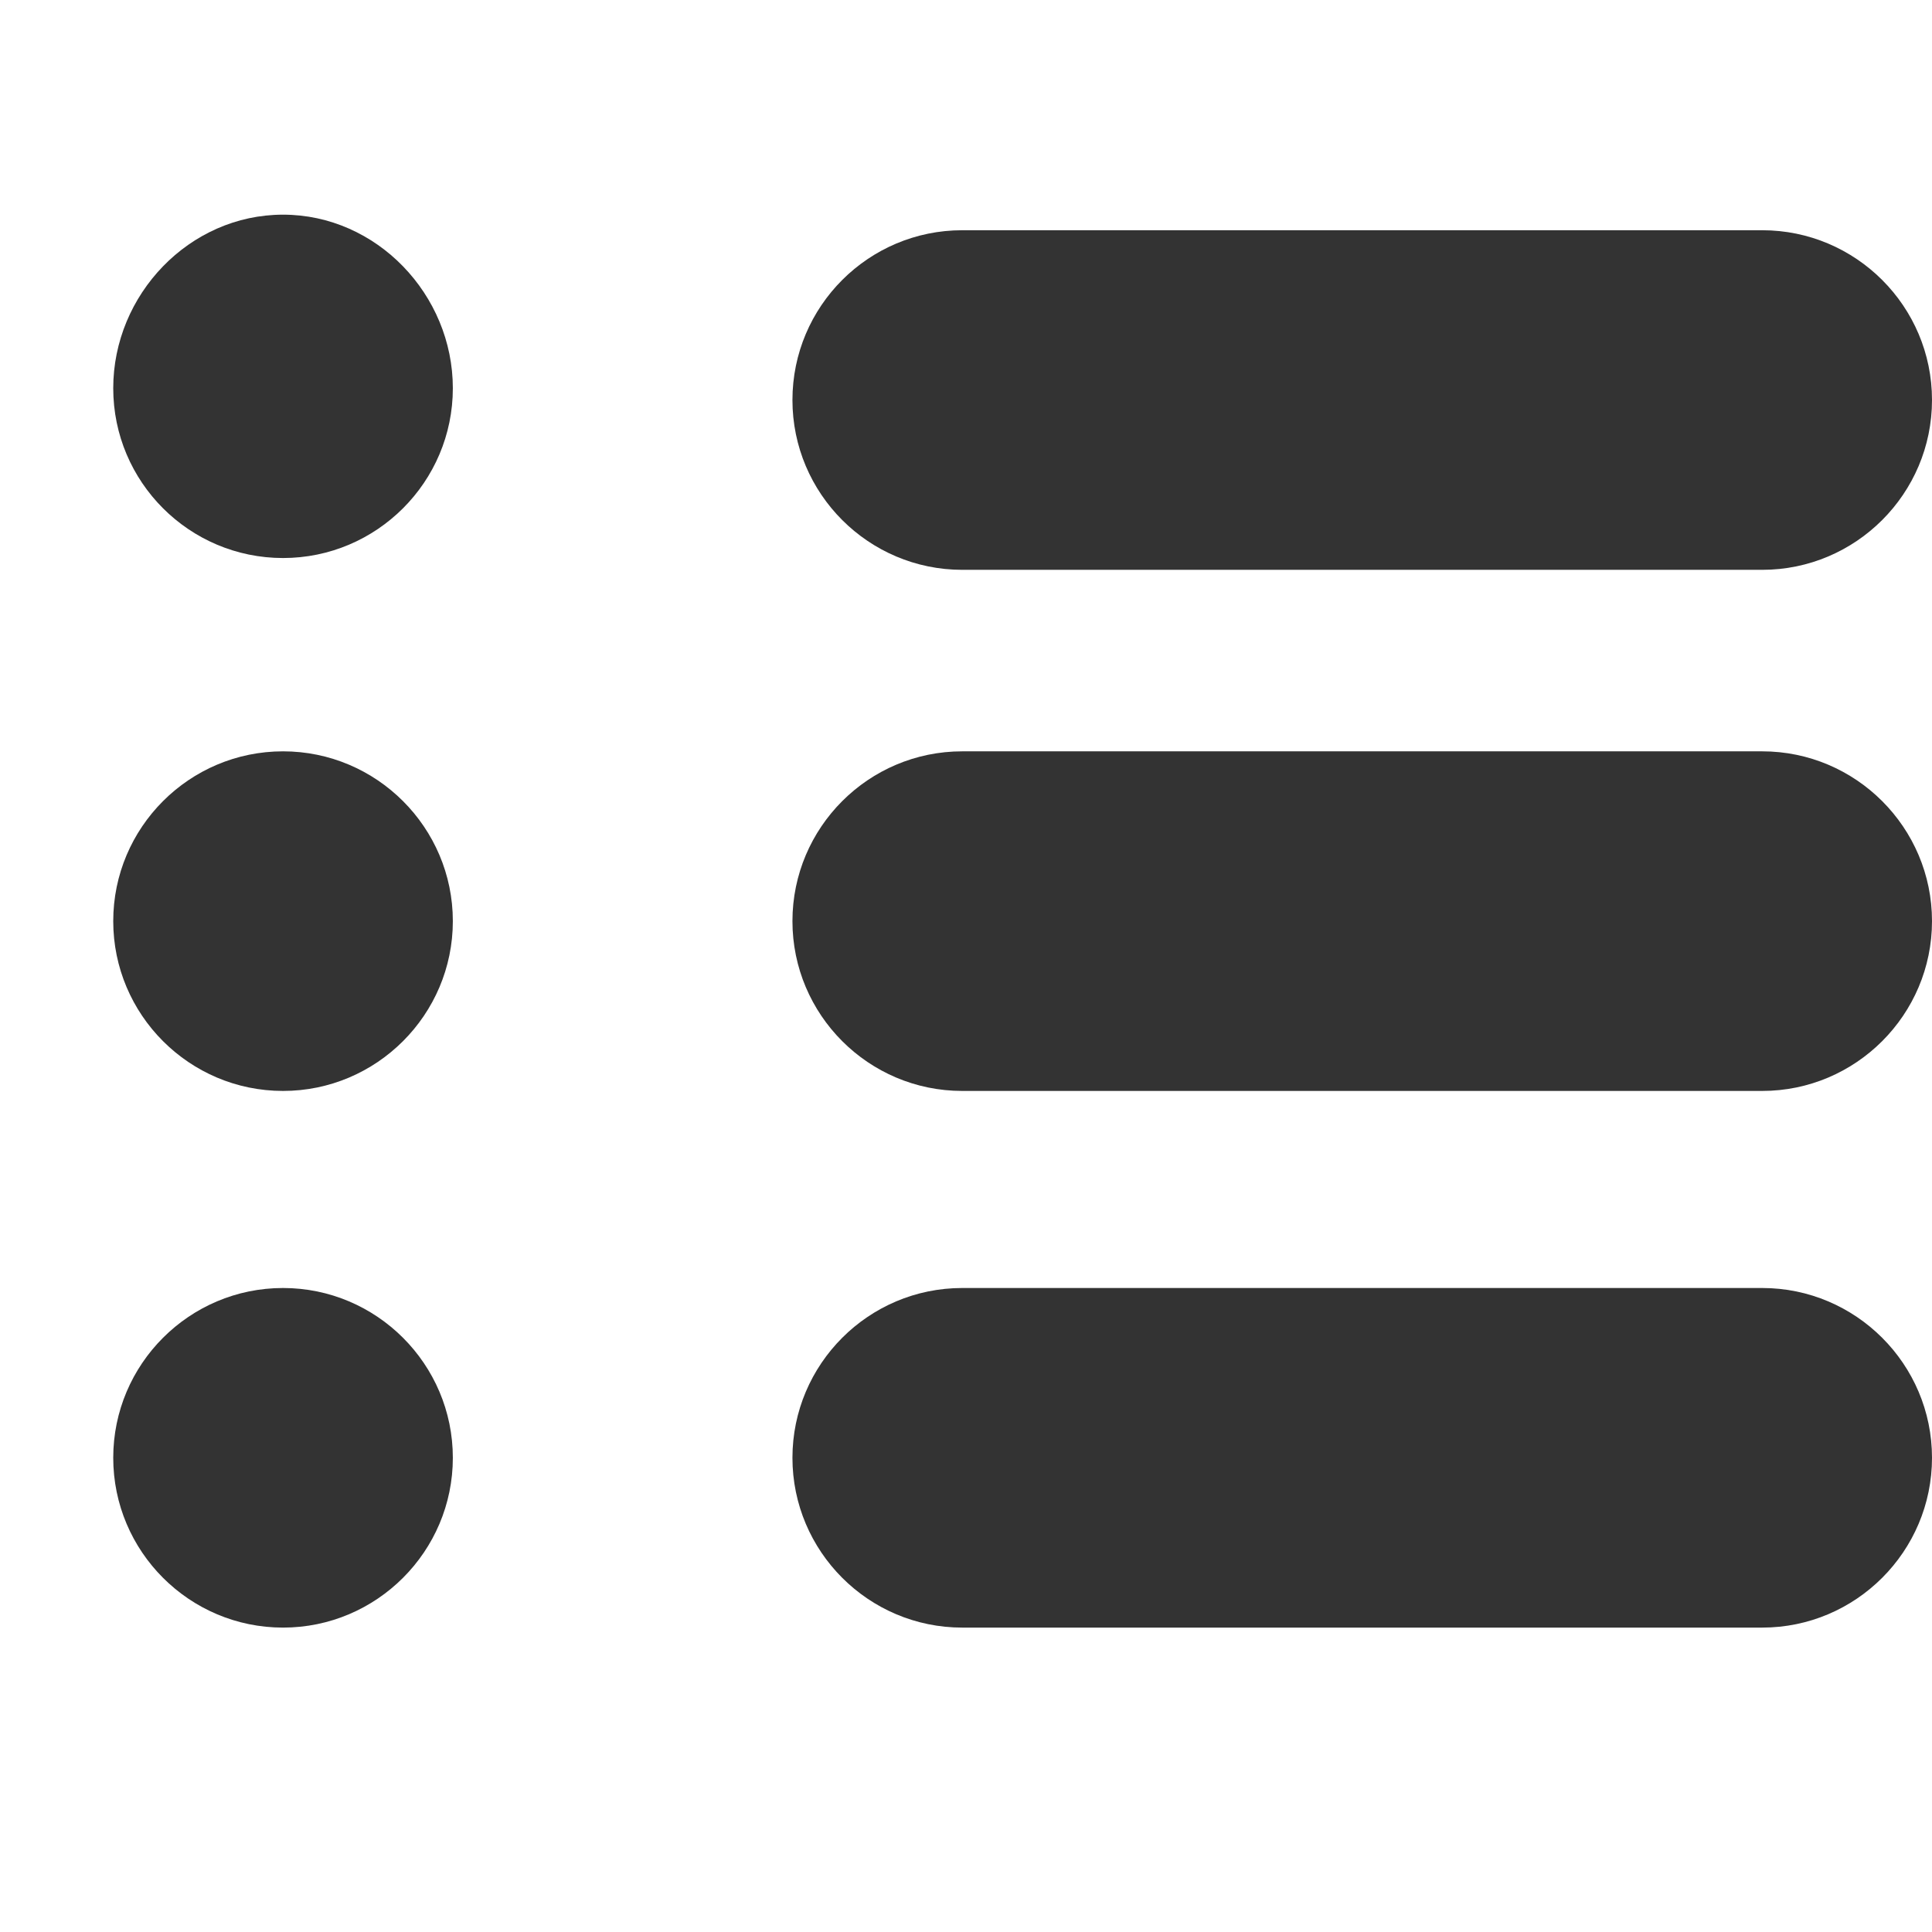 <svg width="18" height="18" viewBox="0 0 18 18" fill="none" xmlns="http://www.w3.org/2000/svg">
<path d="M2.637 12C1.764 12 1.055 12.71 1.055 13.582C1.055 14.454 1.764 15.164 2.637 15.164C3.509 15.164 4.219 14.454 4.219 13.582C4.219 12.71 3.509 12 2.637 12Z" fill="#333333"/>
<path d="M2.637 7C1.764 7 1.055 7.71 1.055 8.582C1.055 9.454 1.764 10.164 2.637 10.164C3.509 10.164 4.219 9.454 4.219 8.582C4.219 7.71 3.509 7 2.637 7Z" fill="#333333"/>
<path d="M2.637 2C1.764 2 1.055 2.745 1.055 3.617C1.055 4.49 1.764 5.199 2.637 5.199C3.509 5.199 4.219 4.49 4.219 3.617C4.219 2.745 3.509 2 2.637 2Z" fill="#333333"/>
<path d="M16.418 12H8.965C8.092 12 7.383 12.71 7.383 13.582C7.383 14.454 8.092 15.164 8.965 15.164H16.418C17.29 15.164 18 14.454 18 13.582C18 12.71 17.29 12 16.418 12Z" fill="#333333"/>
<path d="M16.418 7H8.965C8.092 7 7.383 7.71 7.383 8.582C7.383 9.454 8.092 10.164 8.965 10.164H16.418C17.29 10.164 18 9.454 18 8.582C18 7.71 17.29 7 16.418 7Z" fill="#333333"/>
<path d="M16.418 2.145H8.965C8.092 2.145 7.383 2.854 7.383 3.727C7.383 4.599 8.092 5.309 8.965 5.309H16.418C17.29 5.309 18 4.599 18 3.727C18 2.854 17.29 2.145 16.418 2.145Z" fill="#333333"/>
</svg>
